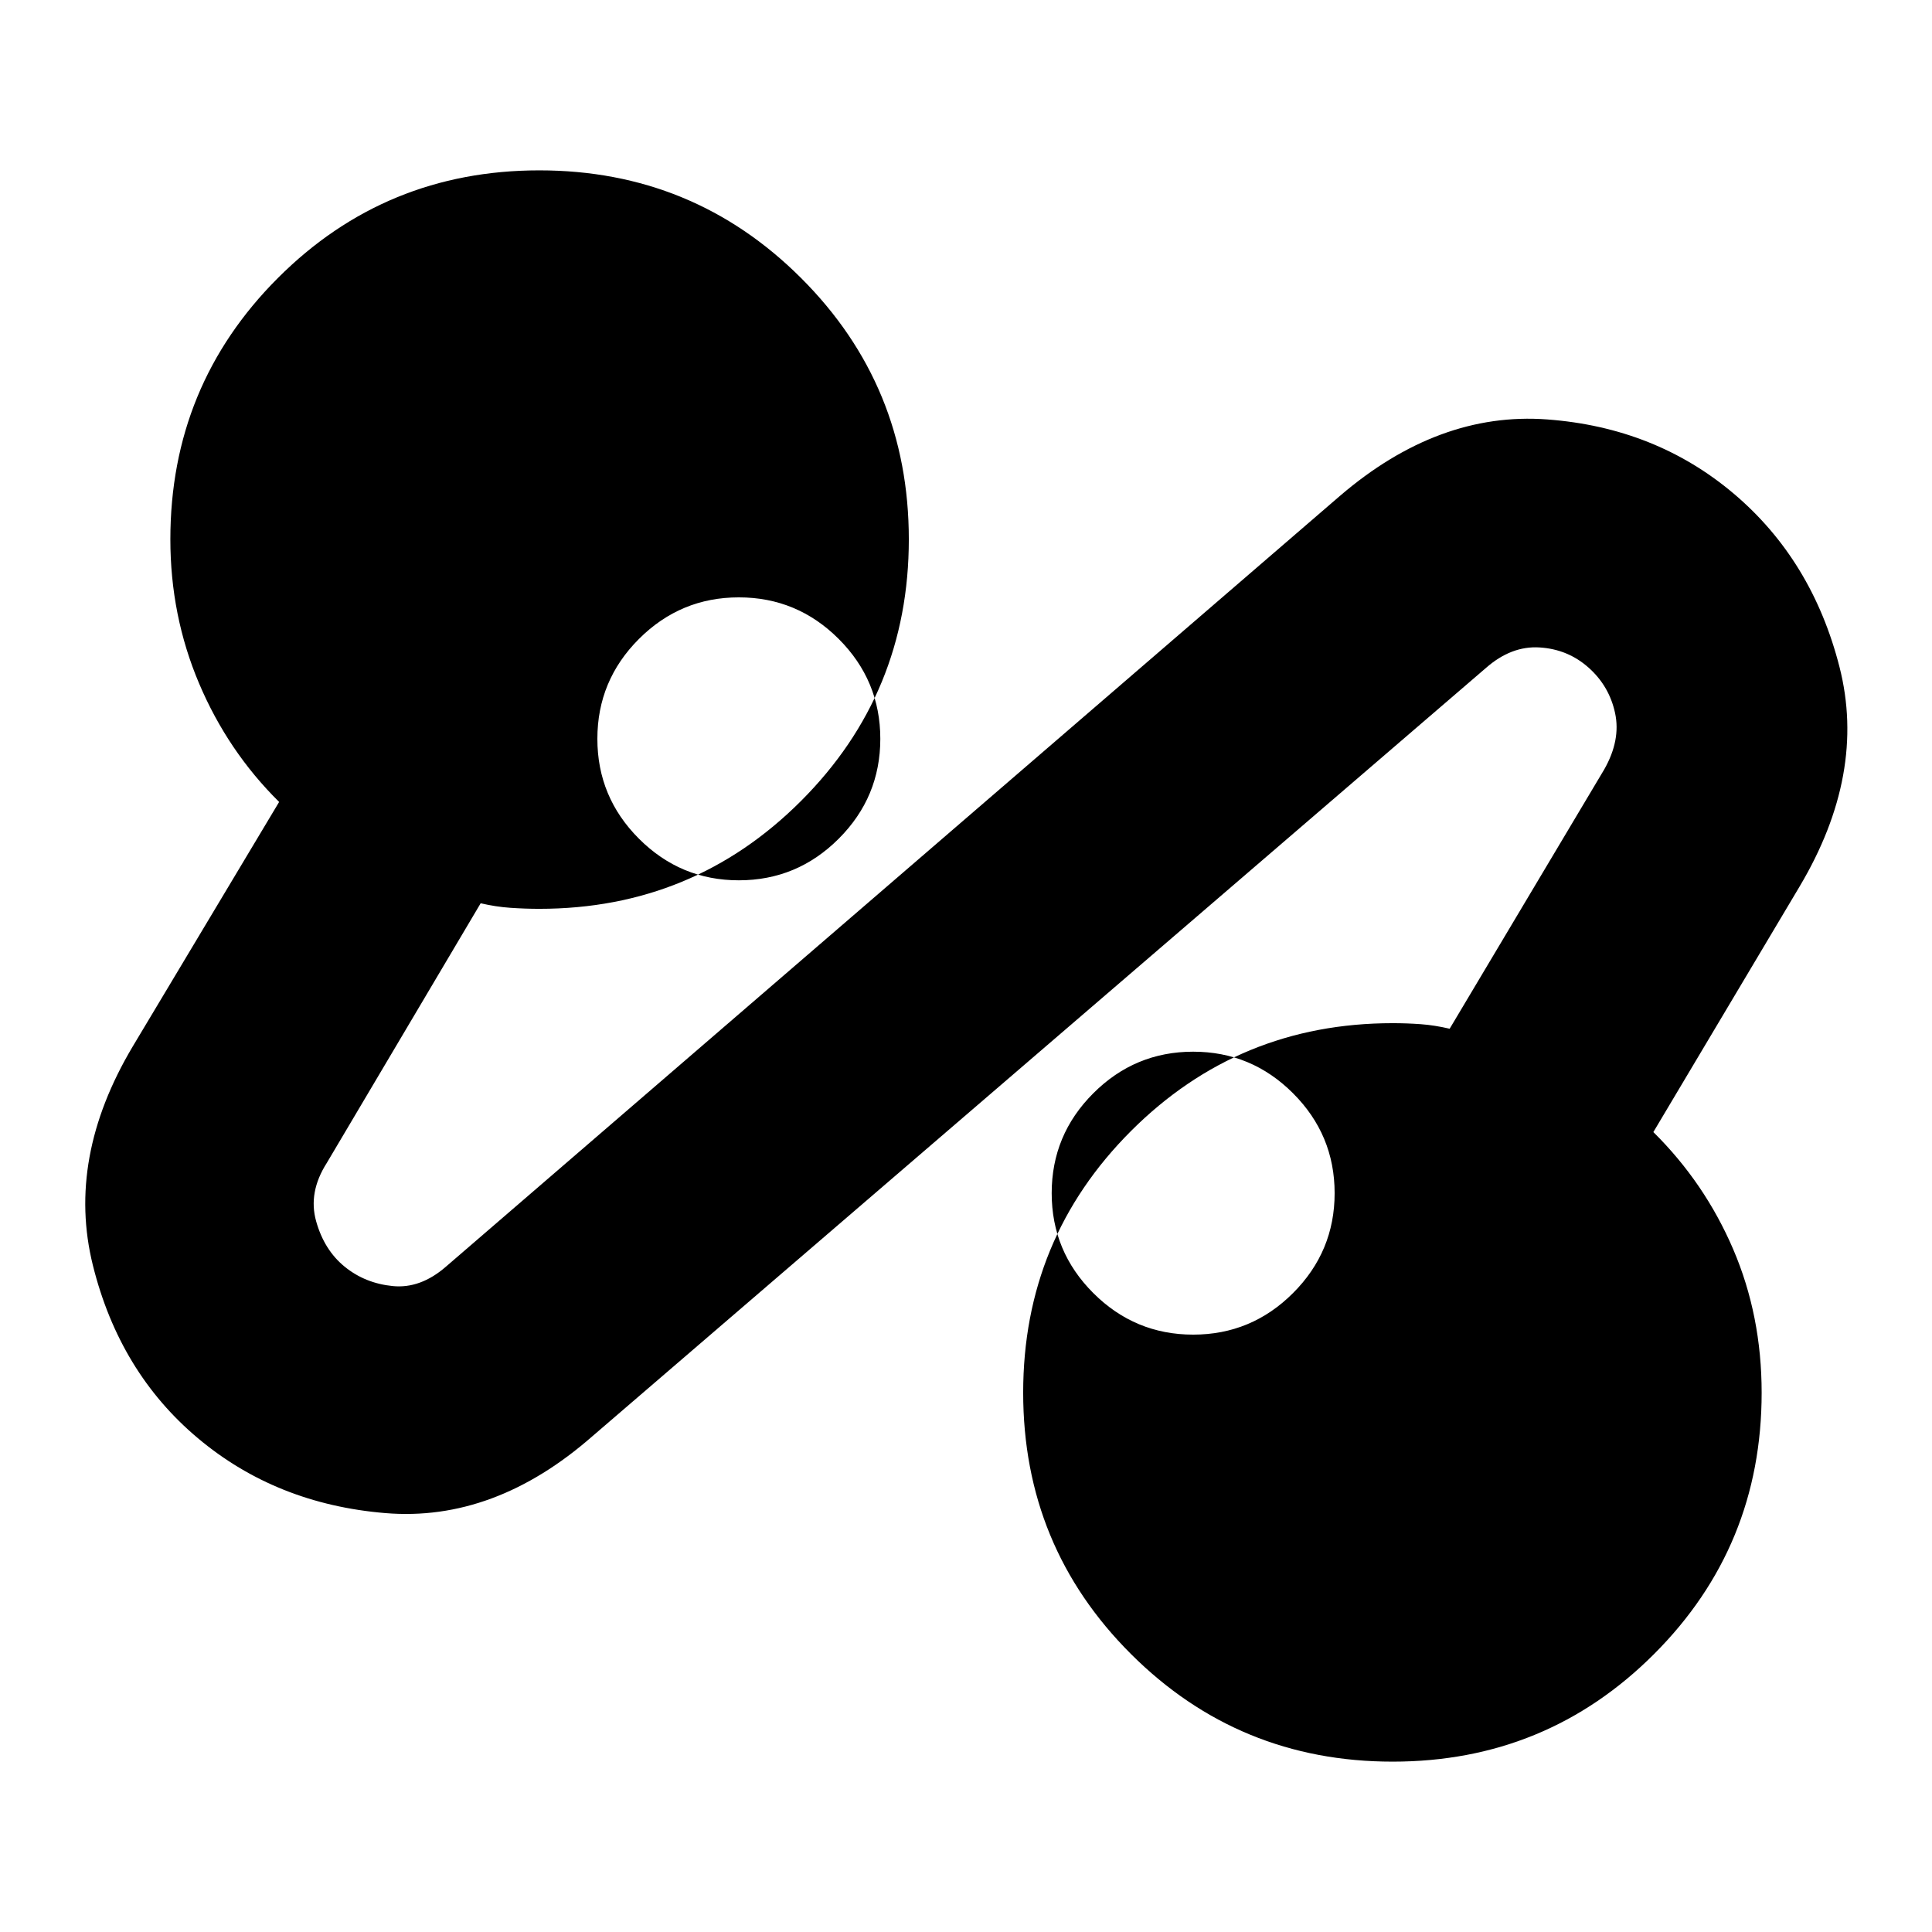 <svg xmlns="http://www.w3.org/2000/svg" height="24" viewBox="0 -960 960 960" width="24"><path d="M294.39-246.37q-48.72 42.72-102.91 38.22-54.2-4.5-93.15-37.22-38.96-32.72-52.18-85.91-13.22-53.2 19.74-108.63l72.81-121.61q-25.53-25.24-39.79-58.92Q84.65-654.11 84.65-692q0-76.43 53.46-129.89 53.46-53.46 129.89-53.46 76.43 0 130.01 53.46 53.58 53.46 53.58 129.89 0 76.43-53.58 130.01-53.58 53.58-130.01 53.58-7.05 0-14.34-.5t-14.82-2.26l-76.49 129.08q-9.28 14.57-5.27 28.89 4.01 14.33 14.17 22.6 10.16 8.28 23.92 9.64 13.76 1.37 26.44-9.67l444.24-383q48.95-41.96 102.89-37.96 53.93 4 92.84 36.96 38.9 32.96 52.45 86.03 13.56 53.08-19.92 109.27l-72.57 121.85q25.53 25.24 39.67 58.21 14.14 32.98 14.14 71.27 0 76.43-53.46 129.89Q768.43-84.65 692-84.65q-76.43 0-130.01-53.46-53.58-53.46-53.58-129.89 0-76.43 53.58-130.01 53.58-53.58 130.01-53.58 7.05 0 13.94.5t14.39 2.26l76.8-128.84q8.28-14.57 5.4-27.99-2.88-13.43-13.16-22.59-10.28-9.16-24.35-10.04-14.06-.88-26.63 10.16l-444 381.76Zm298.49-50.46q28.97 0 49.63-20.66 20.66-20.66 20.66-49.63 0-28.97-20.66-49.63-20.66-20.67-49.63-20.67-28.97 0-49.63 20.67-20.67 20.66-20.67 49.63 0 28.97 20.67 49.63 20.66 20.66 49.63 20.66ZM367.12-522.58q28.97 0 49.63-20.67 20.67-20.66 20.67-49.63 0-28.97-20.67-49.63-20.66-20.66-49.63-20.66-28.97 0-49.63 20.66-20.66 20.66-20.66 49.63 0 28.97 20.66 49.63 20.66 20.67 49.63 20.67ZM593-367ZM367-593Z"/></svg>